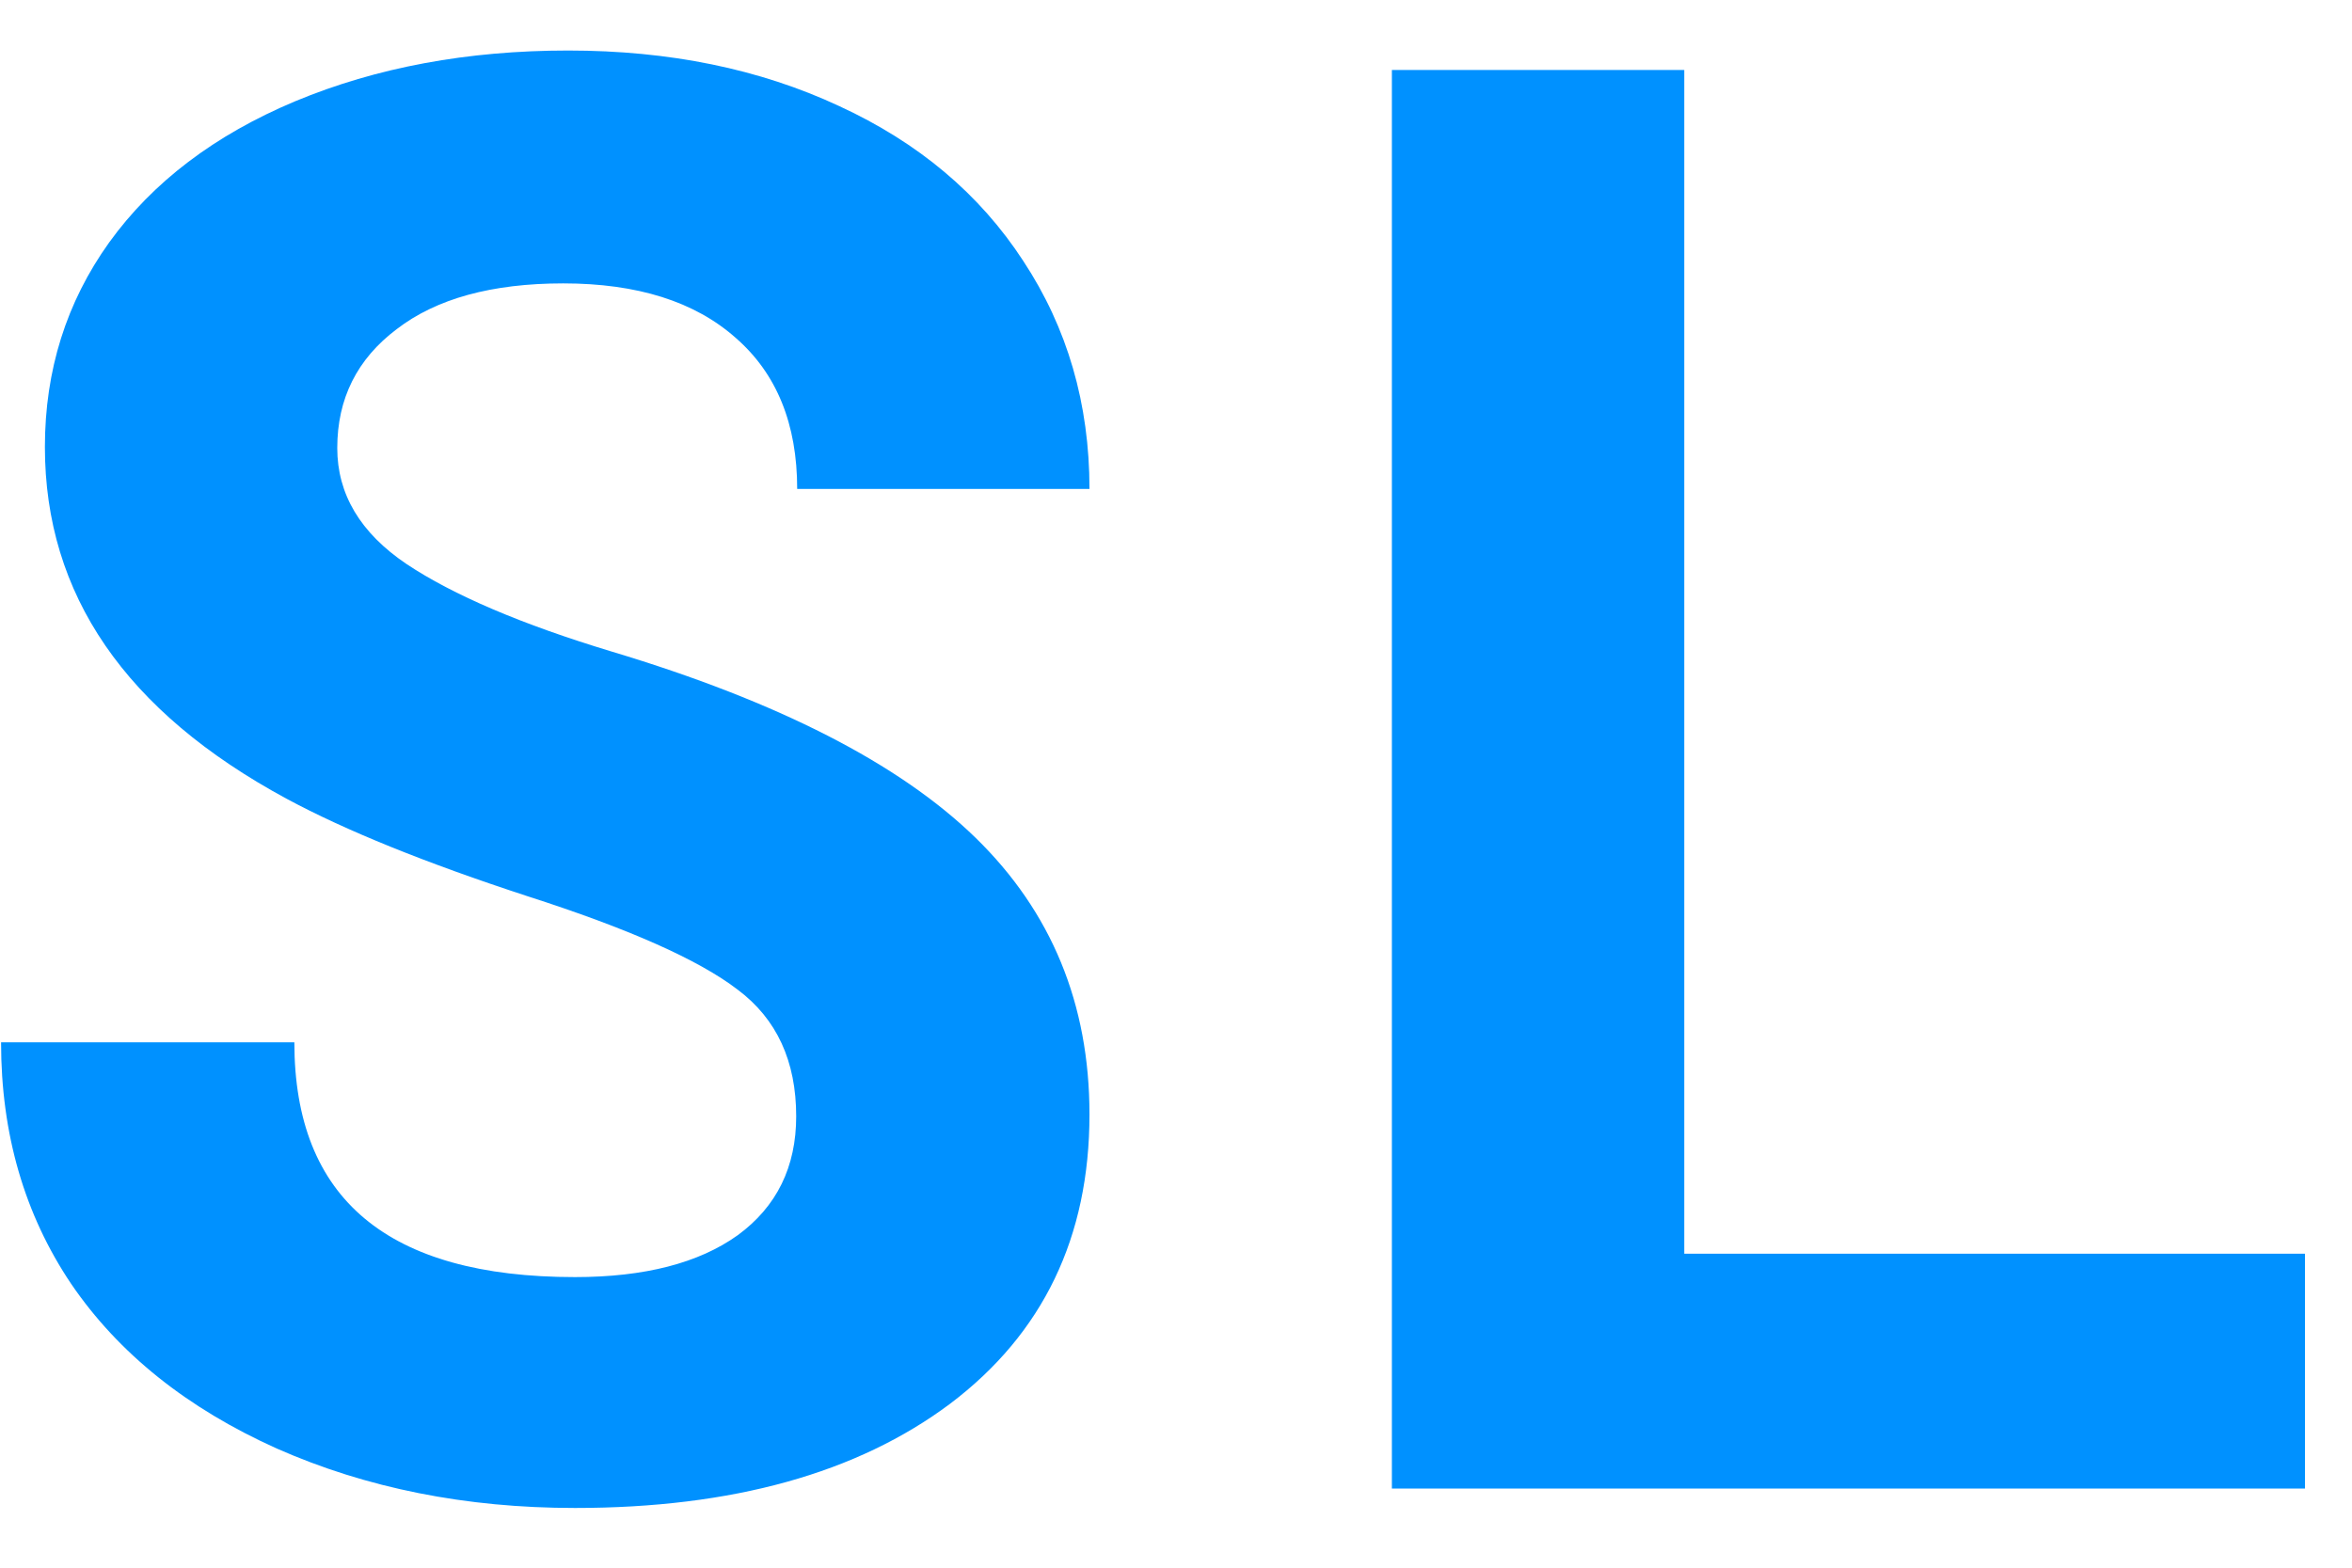 <svg width="33" height="22" viewBox="0 0 33 22" fill="none" xmlns="http://www.w3.org/2000/svg">
<path d="M11.171 15.666C11.171 14.891 10.898 14.299 10.351 13.889C9.804 13.469 8.819 13.032 7.398 12.576C5.976 12.111 4.85 11.656 4.021 11.209C1.76 9.988 0.63 8.342 0.63 6.273C0.63 5.198 0.931 4.241 1.532 3.402C2.143 2.555 3.013 1.894 4.144 1.42C5.283 0.946 6.559 0.709 7.972 0.709C9.394 0.709 10.661 0.969 11.773 1.488C12.884 1.999 13.746 2.723 14.357 3.662C14.976 4.601 15.286 5.667 15.286 6.861H11.185C11.185 5.95 10.898 5.243 10.323 4.742C9.749 4.232 8.942 3.977 7.903 3.977C6.901 3.977 6.122 4.191 5.566 4.619C5.01 5.038 4.732 5.594 4.732 6.287C4.732 6.934 5.055 7.477 5.702 7.914C6.359 8.352 7.32 8.762 8.587 9.145C10.92 9.846 12.62 10.717 13.687 11.756C14.753 12.795 15.286 14.089 15.286 15.639C15.286 17.361 14.634 18.715 13.331 19.699C12.028 20.674 10.273 21.162 8.067 21.162C6.536 21.162 5.142 20.884 3.884 20.328C2.626 19.763 1.664 18.993 0.999 18.018C0.343 17.042 0.015 15.912 0.015 14.627H4.13C4.13 16.824 5.442 17.922 8.067 17.922C9.043 17.922 9.804 17.726 10.351 17.334C10.898 16.933 11.171 16.377 11.171 15.666ZM23.631 17.594H32.34V20.889H19.529V0.982H23.631V17.594Z" fill="#0091FF"/>
</svg>
